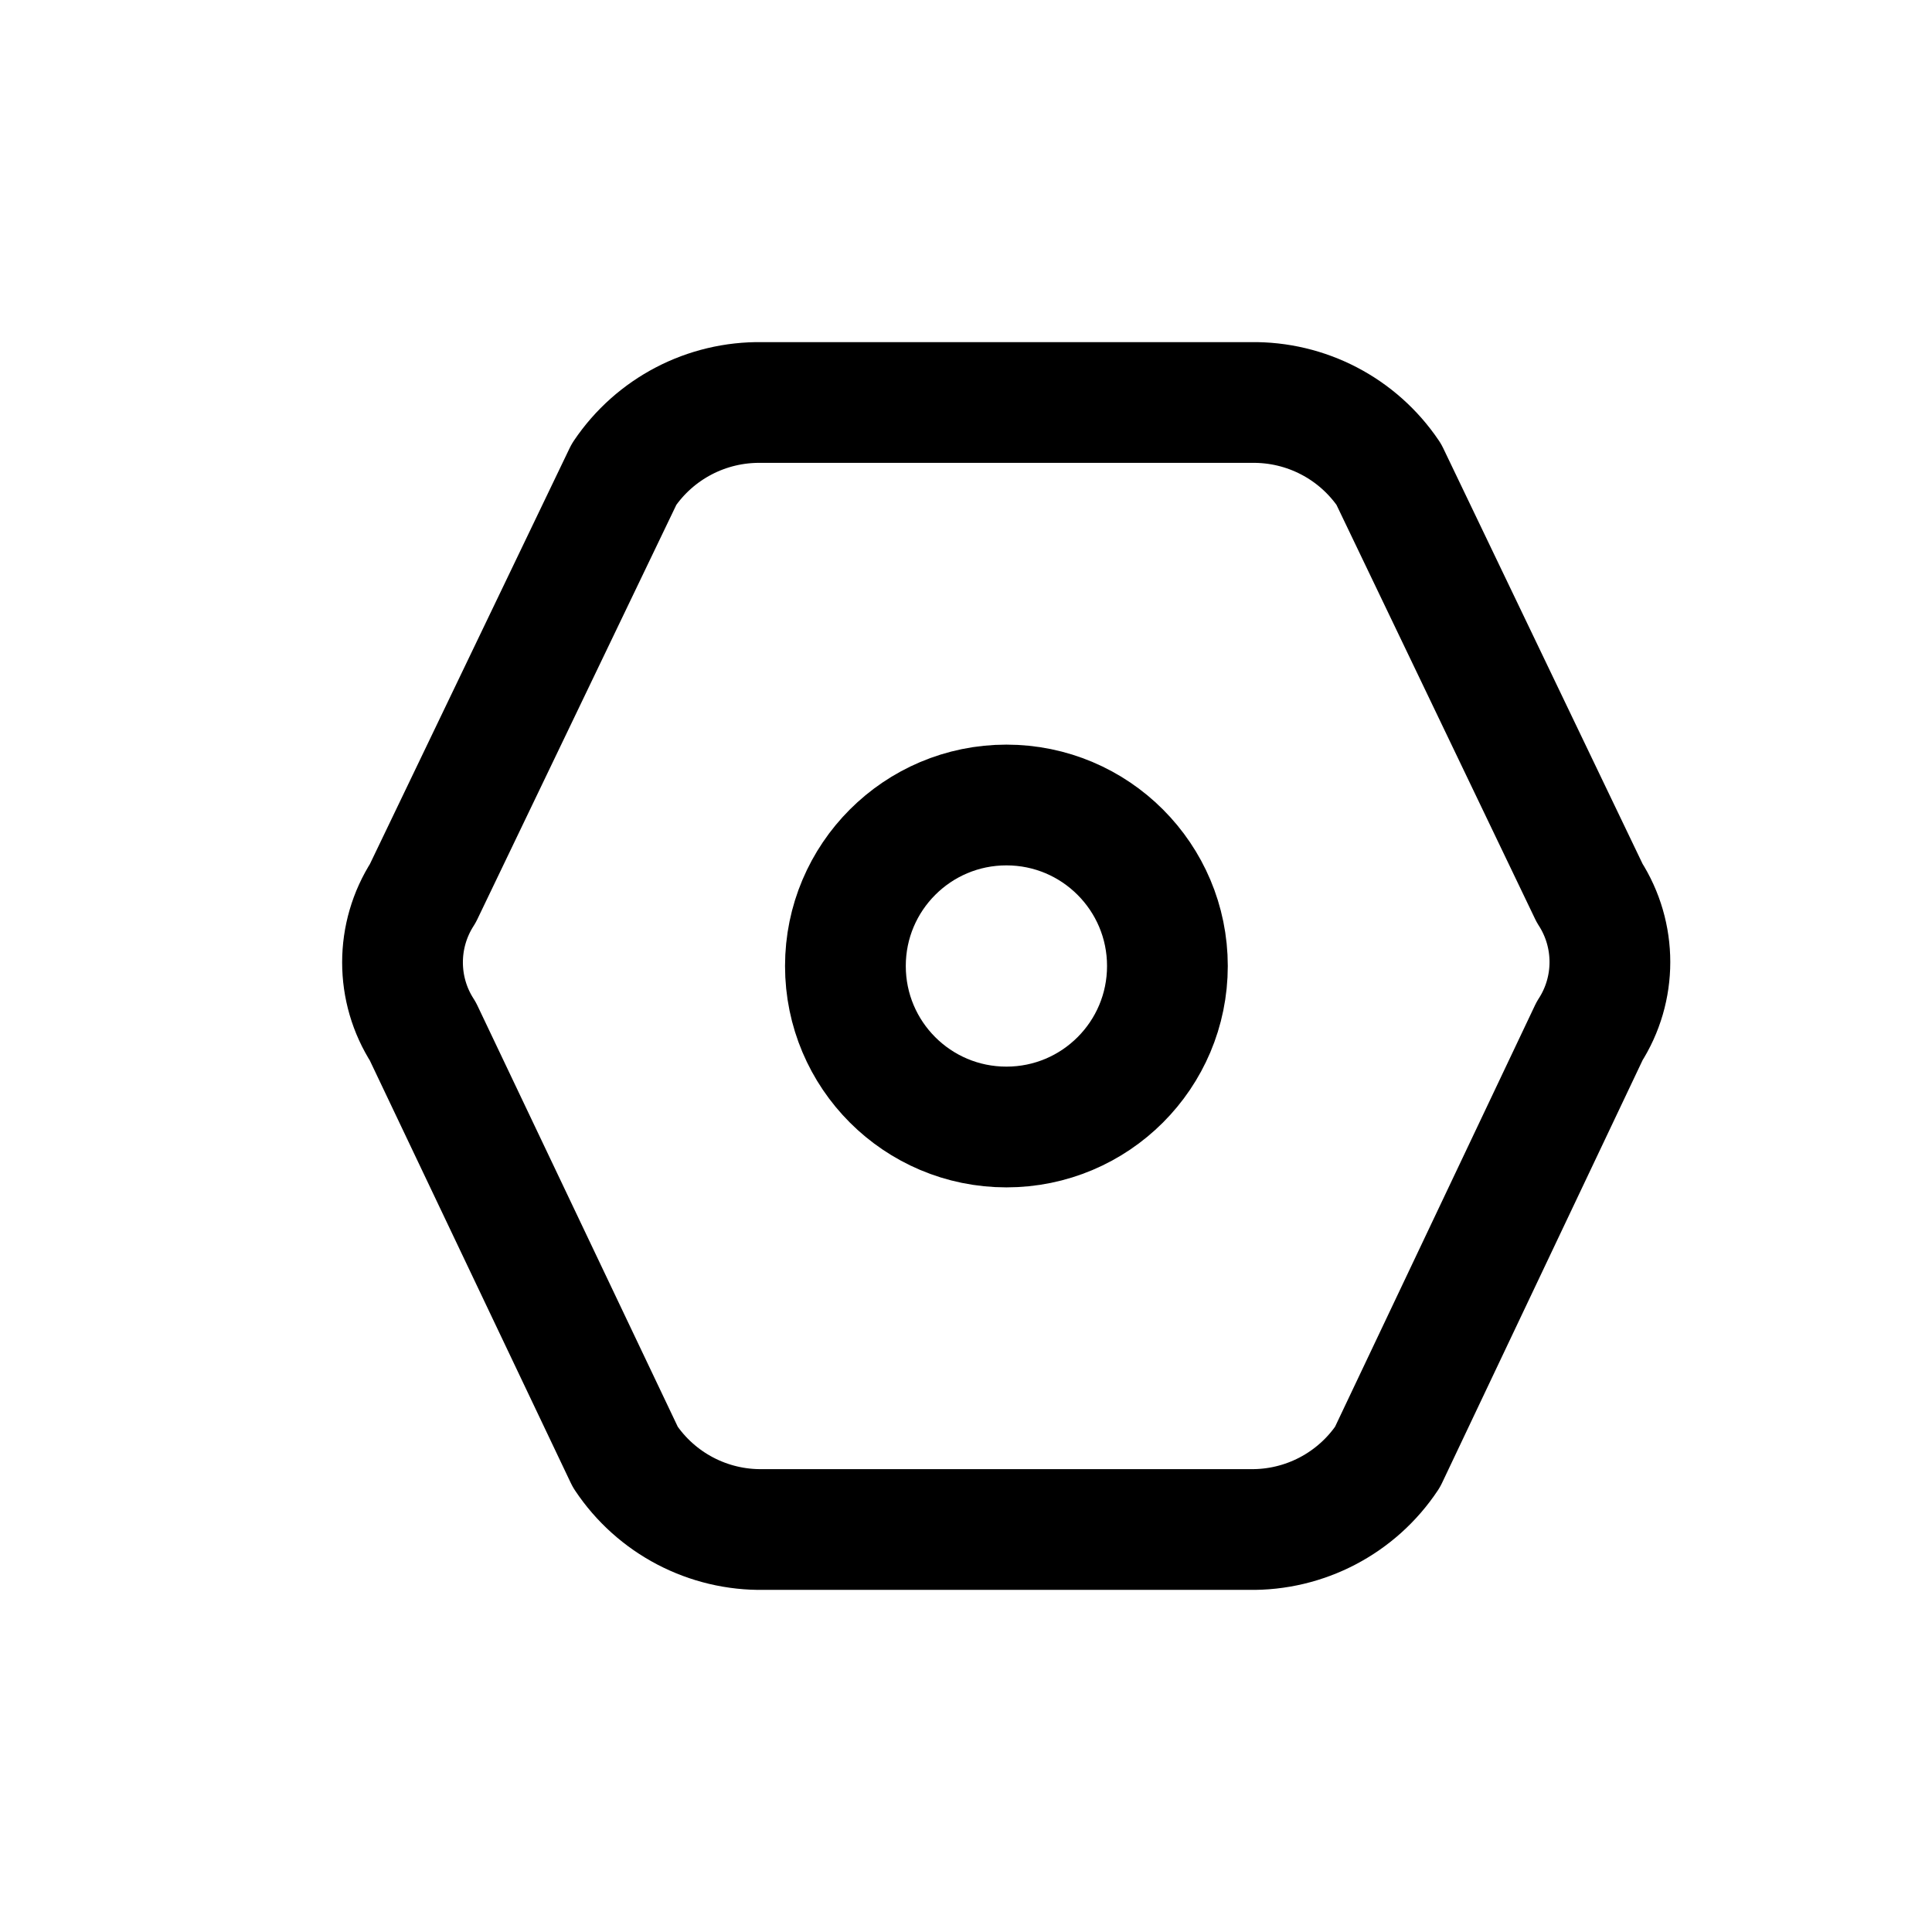 <svg width="24" height="24" viewBox="0 0 24 24" fill="none" xmlns="http://www.w3.org/2000/svg">
<path fill-rule="evenodd" clip-rule="evenodd" d="M14.502 12C14.502 13.105 13.607 14 12.502 14C11.397 14 10.502 13.105 10.502 12C10.502 10.896 11.397 10 12.502 10C13.607 10 14.502 10.896 14.502 12Z" stroke="currentColor" stroke-width="1.5" stroke-linecap="round" stroke-linejoin="round"/>
<path fill-rule="evenodd" clip-rule="evenodd" d="M7.768 18.1L5.253 12.813C4.916 12.291 4.916 11.619 5.253 11.096L7.752 5.892C8.135 5.324 8.778 4.989 9.463 5H12.502H15.541C16.226 4.989 16.869 5.324 17.252 5.892L19.746 11.092C20.083 11.615 20.083 12.287 19.746 12.809L17.236 18.1C16.854 18.674 16.205 19.013 15.516 19H9.487C8.798 19.013 8.15 18.674 7.768 18.1Z" stroke="currentColor" stroke-width="1.5" stroke-linecap="round" stroke-linejoin="round"/>
</svg>
